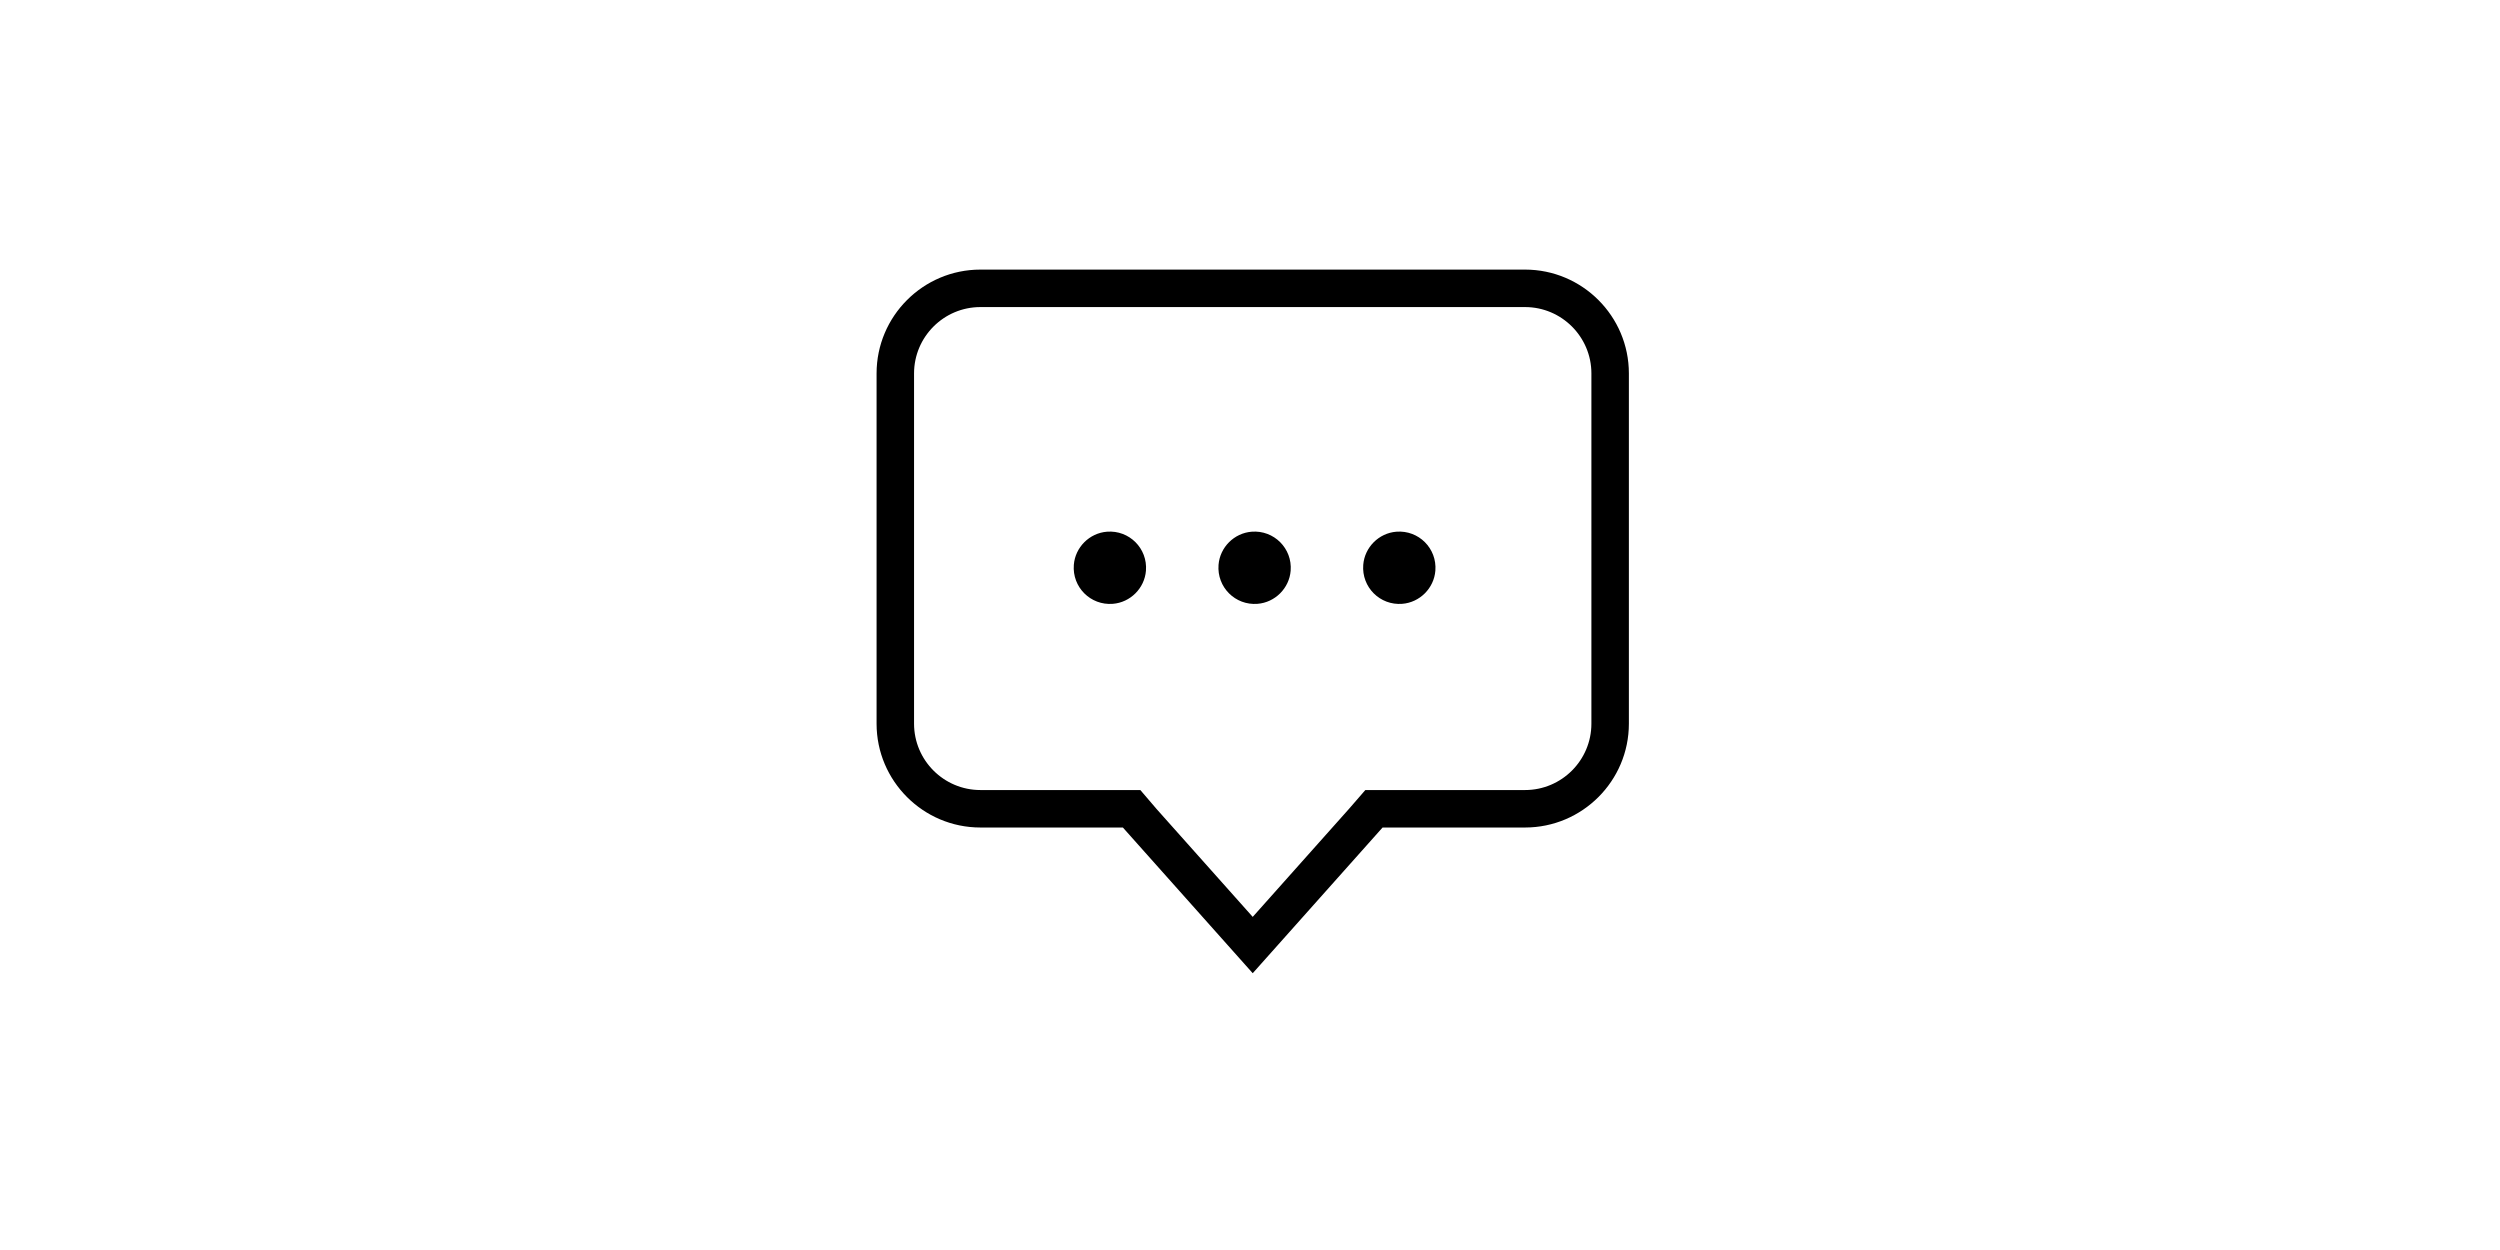 <?xml version="1.0" standalone="no"?><!DOCTYPE svg PUBLIC "-//W3C//DTD SVG 1.1//EN" "http://www.w3.org/Graphics/SVG/1.1/DTD/svg11.dtd"><svg class="icon" height="512" viewBox="0 0 1024 1024" version="1.1" xmlns="http://www.w3.org/2000/svg"><path d="M514.232 797.26 407.862 677.9 291.152 677.9c-46.903 0-85.062-38.159-85.062-85.062L206.09 305.912c0-46.903 38.159-85.062 85.062-85.062l446.162 0c46.903 0 85.062 38.159 85.062 85.062l0 286.926c0 46.903-38.159 85.062-85.062 85.062L620.602 677.9 514.232 797.26zM435.419 662.681l78.814 88.436 78.793-88.413 13.46-15.502 130.829 0c29.976 0 54.363-24.387 54.363-54.363L791.677 305.912c0-29.976-24.387-54.363-54.363-54.363l-446.162 0c-29.976 0-54.363 24.387-54.363 54.363l0 286.926c0 29.976 24.387 54.363 54.363 54.363l131.01 0L435.419 662.681zM631.908 435.574c-14.365 1.133-26.003 12.771-27.136 27.136-1.44 18.261 13.686 33.386 31.947 31.947 14.365-1.133 26.003-12.771 27.136-27.136C665.293 449.26 650.168 434.135 631.908 435.574zM513.363 435.574c-14.365 1.133-26.003 12.771-27.136 27.136-1.44 18.261 13.686 33.386 31.947 31.947 14.365-1.133 26.003-12.771 27.136-27.136C546.748 449.26 531.623 434.135 513.363 435.574zM394.817 435.574c-14.365 1.133-26.003 12.771-27.136 27.136-1.44 18.261 13.686 33.386 31.947 31.947 14.365-1.133 26.003-12.771 27.136-27.136C428.204 449.26 413.078 434.135 394.817 435.574z" /></svg>